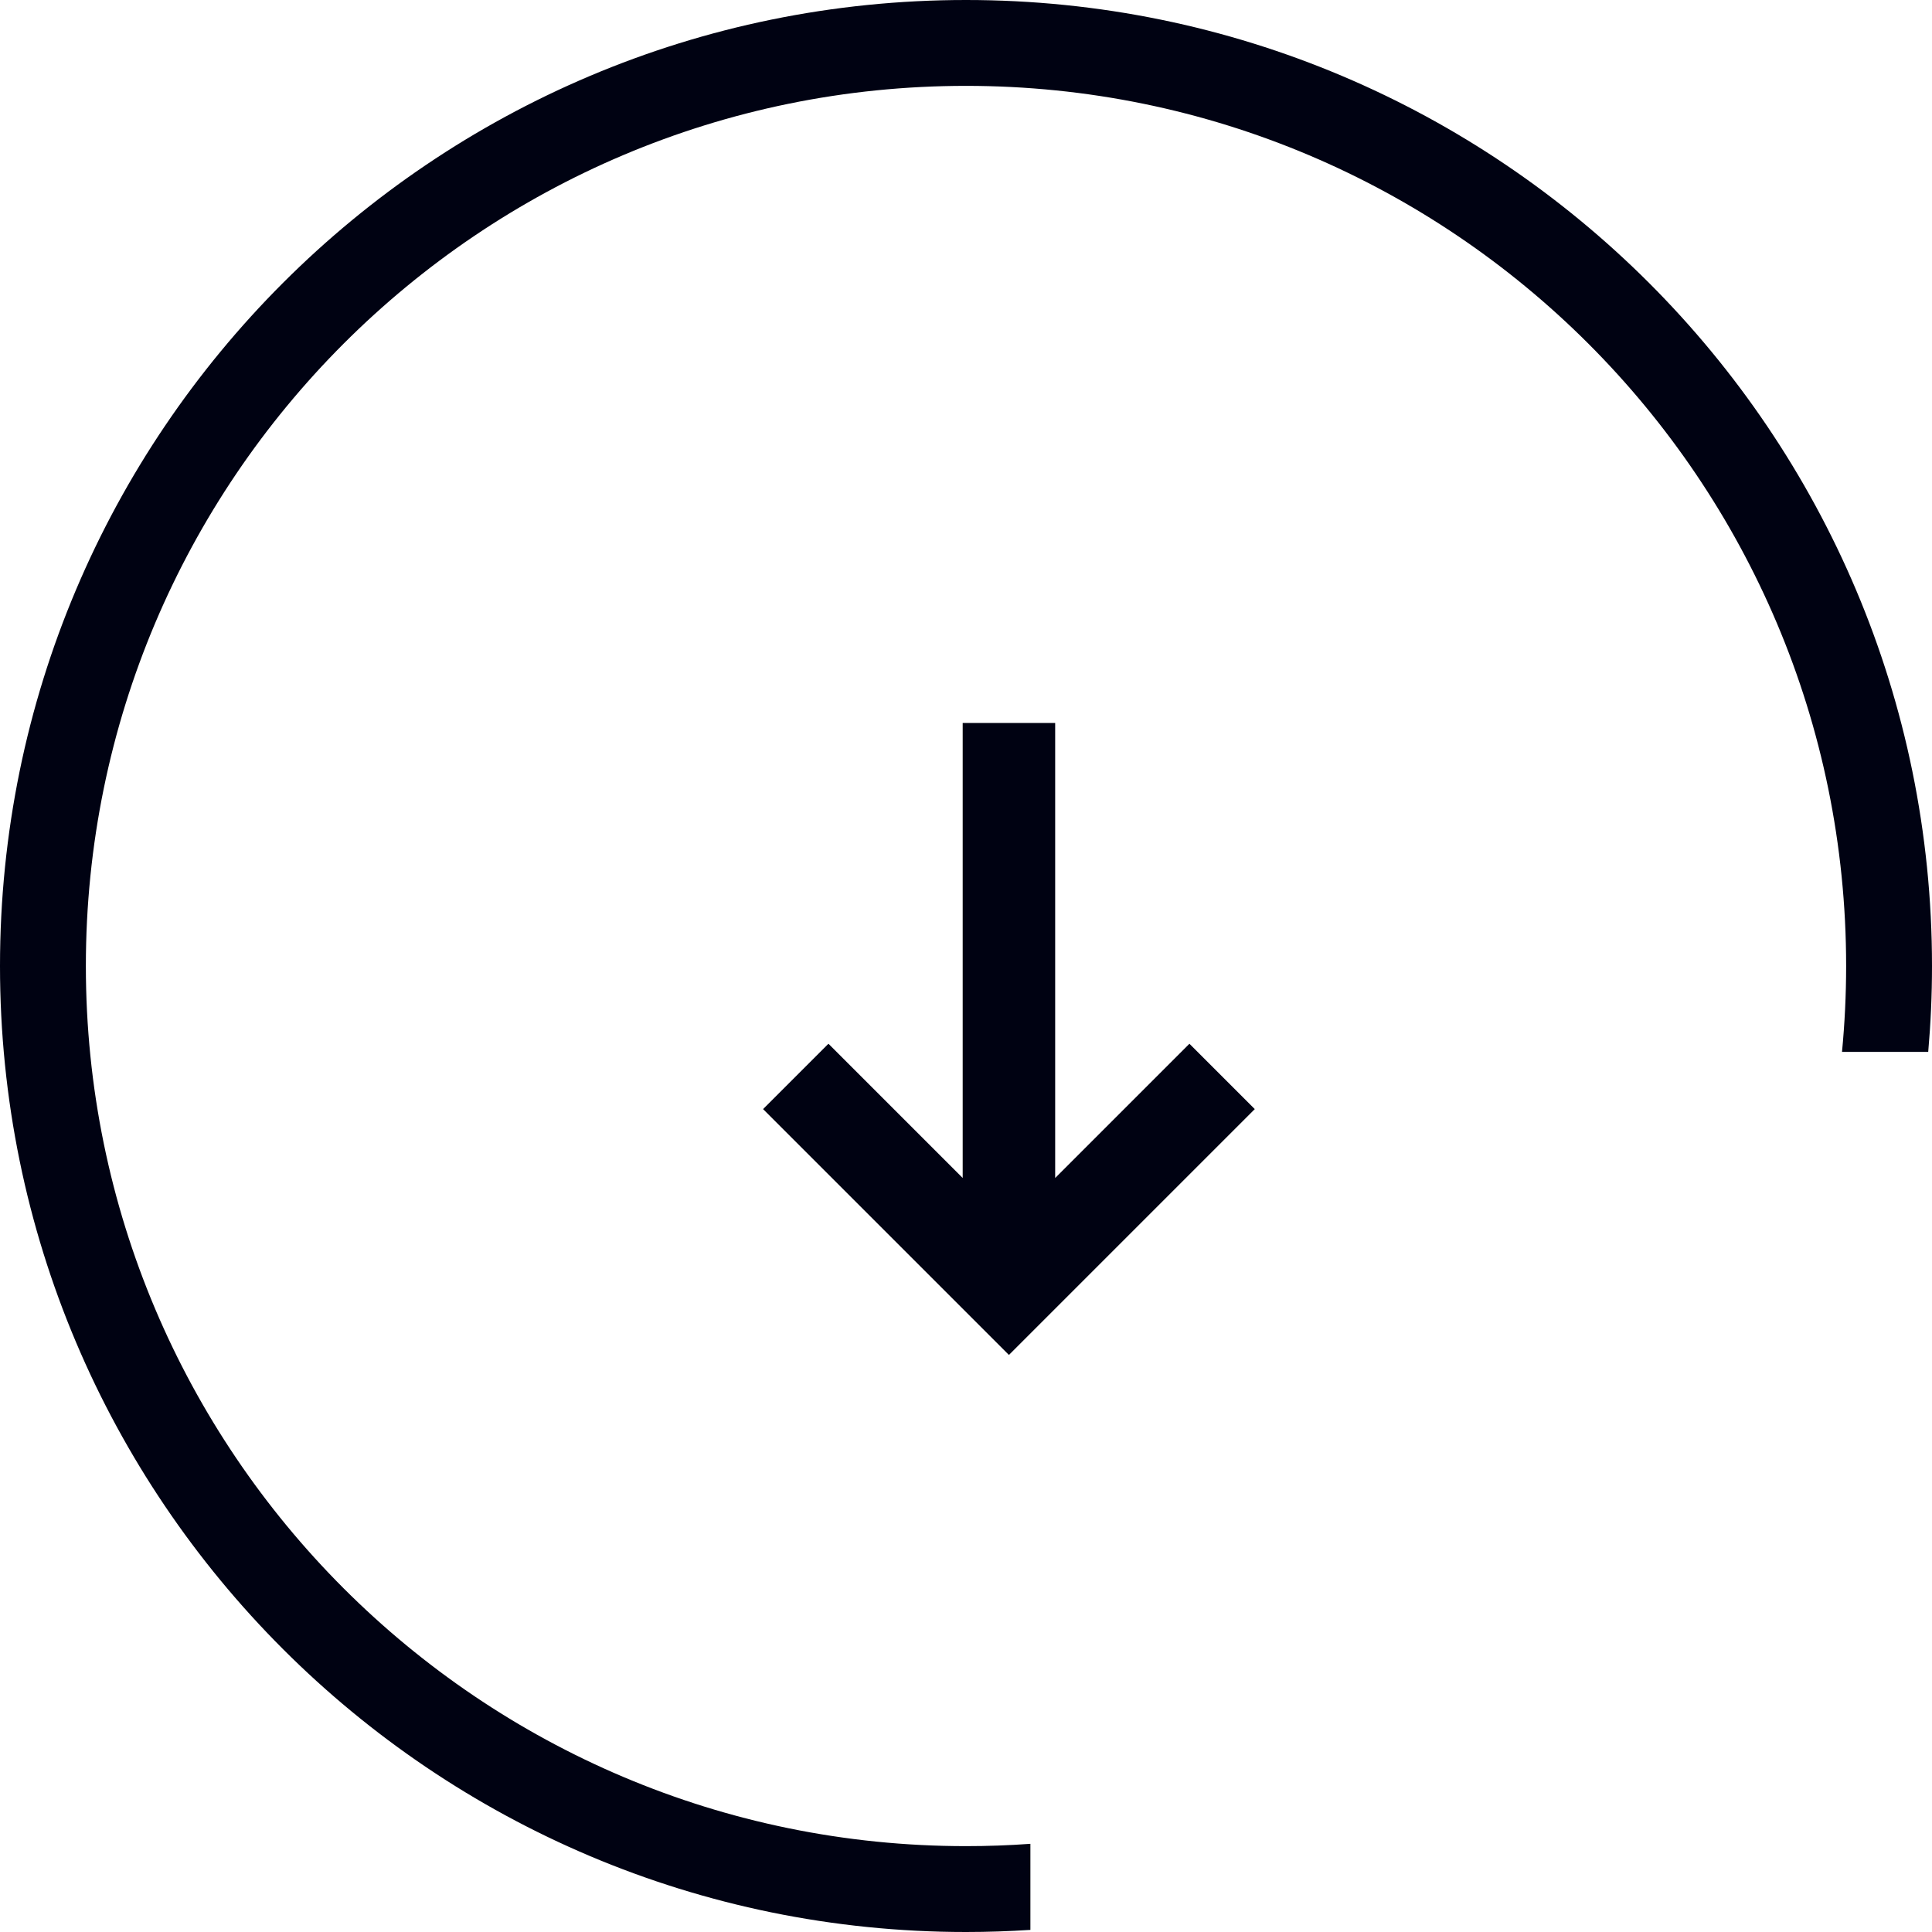 <svg width="45" height="45" viewBox="0 0 45 45" fill="none" xmlns="http://www.w3.org/2000/svg">
<path d="M24 42.946C23.505 42.982 23.005 43 22.5 43C11.178 43 2 33.822 2 22.5C2 11.178 11.178 2 22.5 2C33.822 2 43 11.178 43 22.5C43 23.175 42.967 23.842 42.904 24.5H44.912C44.97 23.841 45 23.174 45 22.5C45 10.074 34.926 0 22.5 0C10.074 0 0 10.074 0 22.5C0 34.926 10.074 45 22.5 45C23.004 45 23.504 44.983 24 44.951V42.946Z" fill="#000212"/>
<path d="M19.296 24.537L18 25.833L23.5 31.333L29 25.833L27.704 24.537L24.417 27.824L24.417 17L22.583 17L22.583 27.824L19.296 24.537Z" fill="#000212" stroke="#000212" stroke-width="0.32"/>
</svg>
